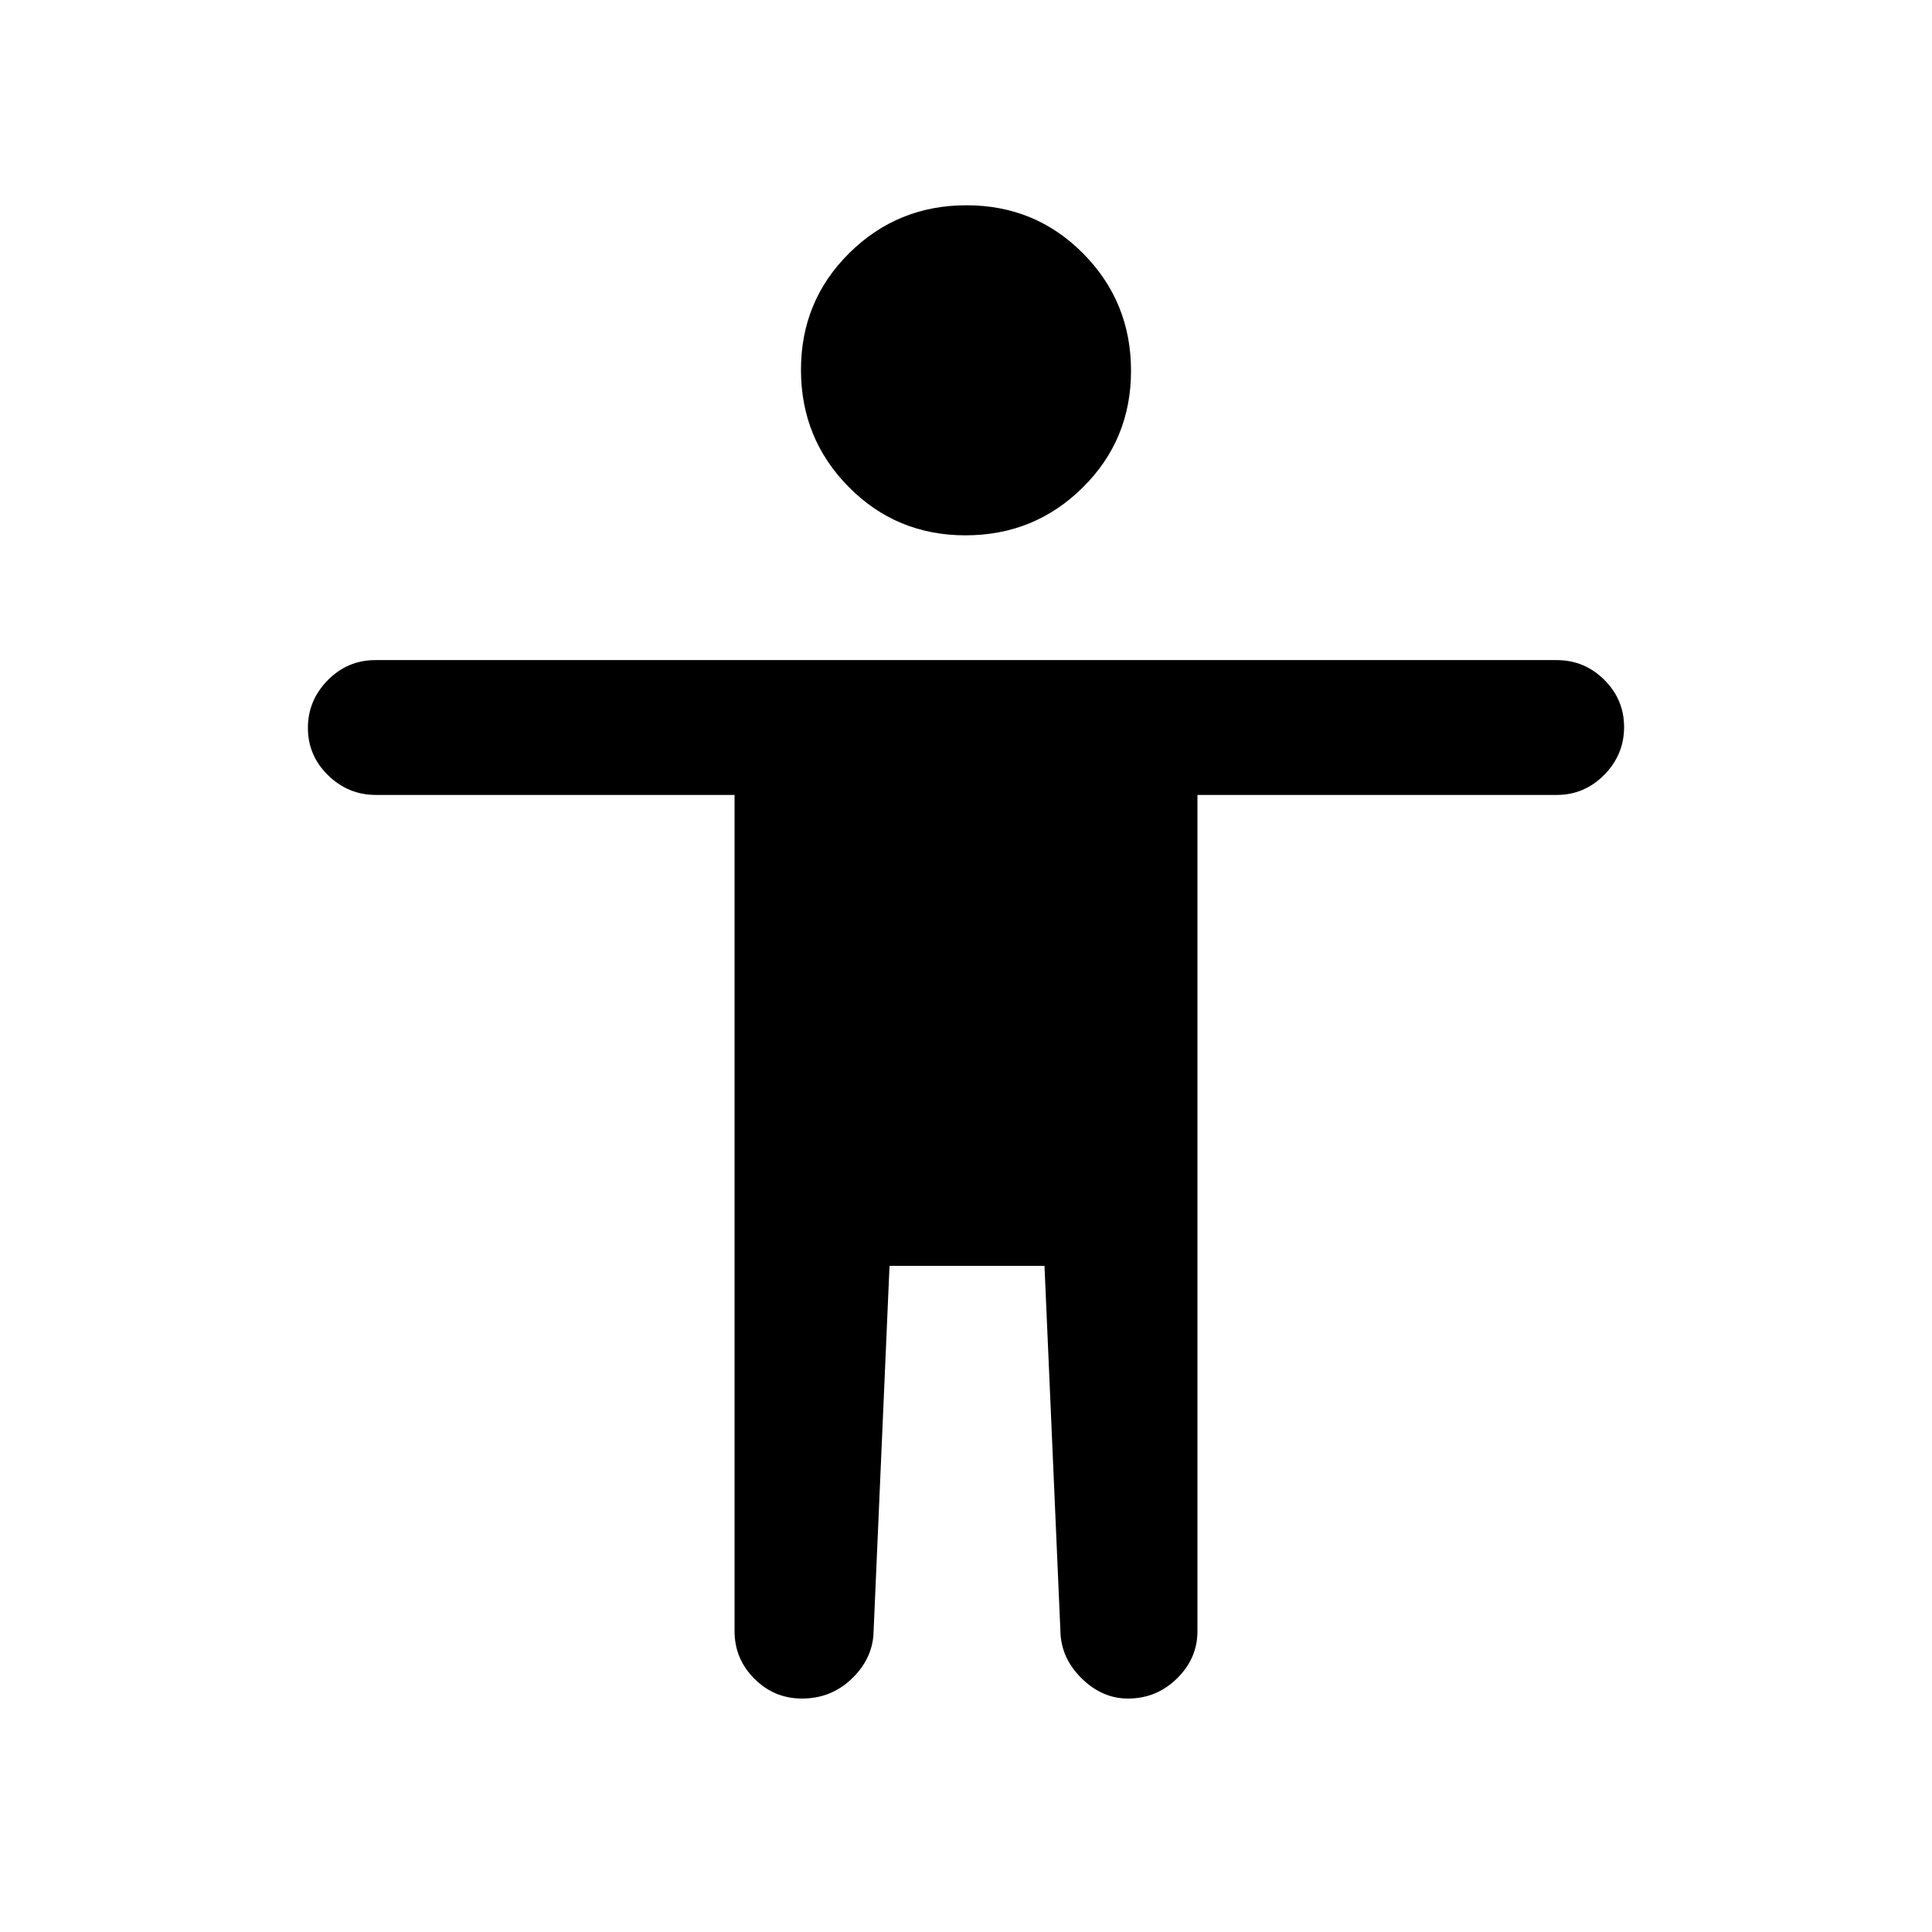 <svg xmlns="http://www.w3.org/2000/svg" height="20" viewBox="0 -960 960 960" width="20"><path d="M479.75-694q-34.25 0-58-24T398-776.25q0-34.25 24-58T480.25-858q34.25 0 58 24T562-775.75q0 34.25-24 58T479.75-694ZM365-149.5V-565H186.78Q173-565 163-574.79q-10-9.79-10-23.5t9.85-23.71q9.85-10 23.65-10h587q13.8 0 23.65 9.79 9.85 9.79 9.85 23.5T797.15-575q-9.85 10-23.65 10H595v415.62Q595-136 584.86-126q-10.14 10-24.36 10-12.5 0-22.5-9.5t-11-22L519-331h-77l-8 183.5q-1 12.5-11.14 22-10.13 9.5-24.36 9.5-13.8 0-23.65-9.85Q365-135.7 365-149.5Z"/></svg>